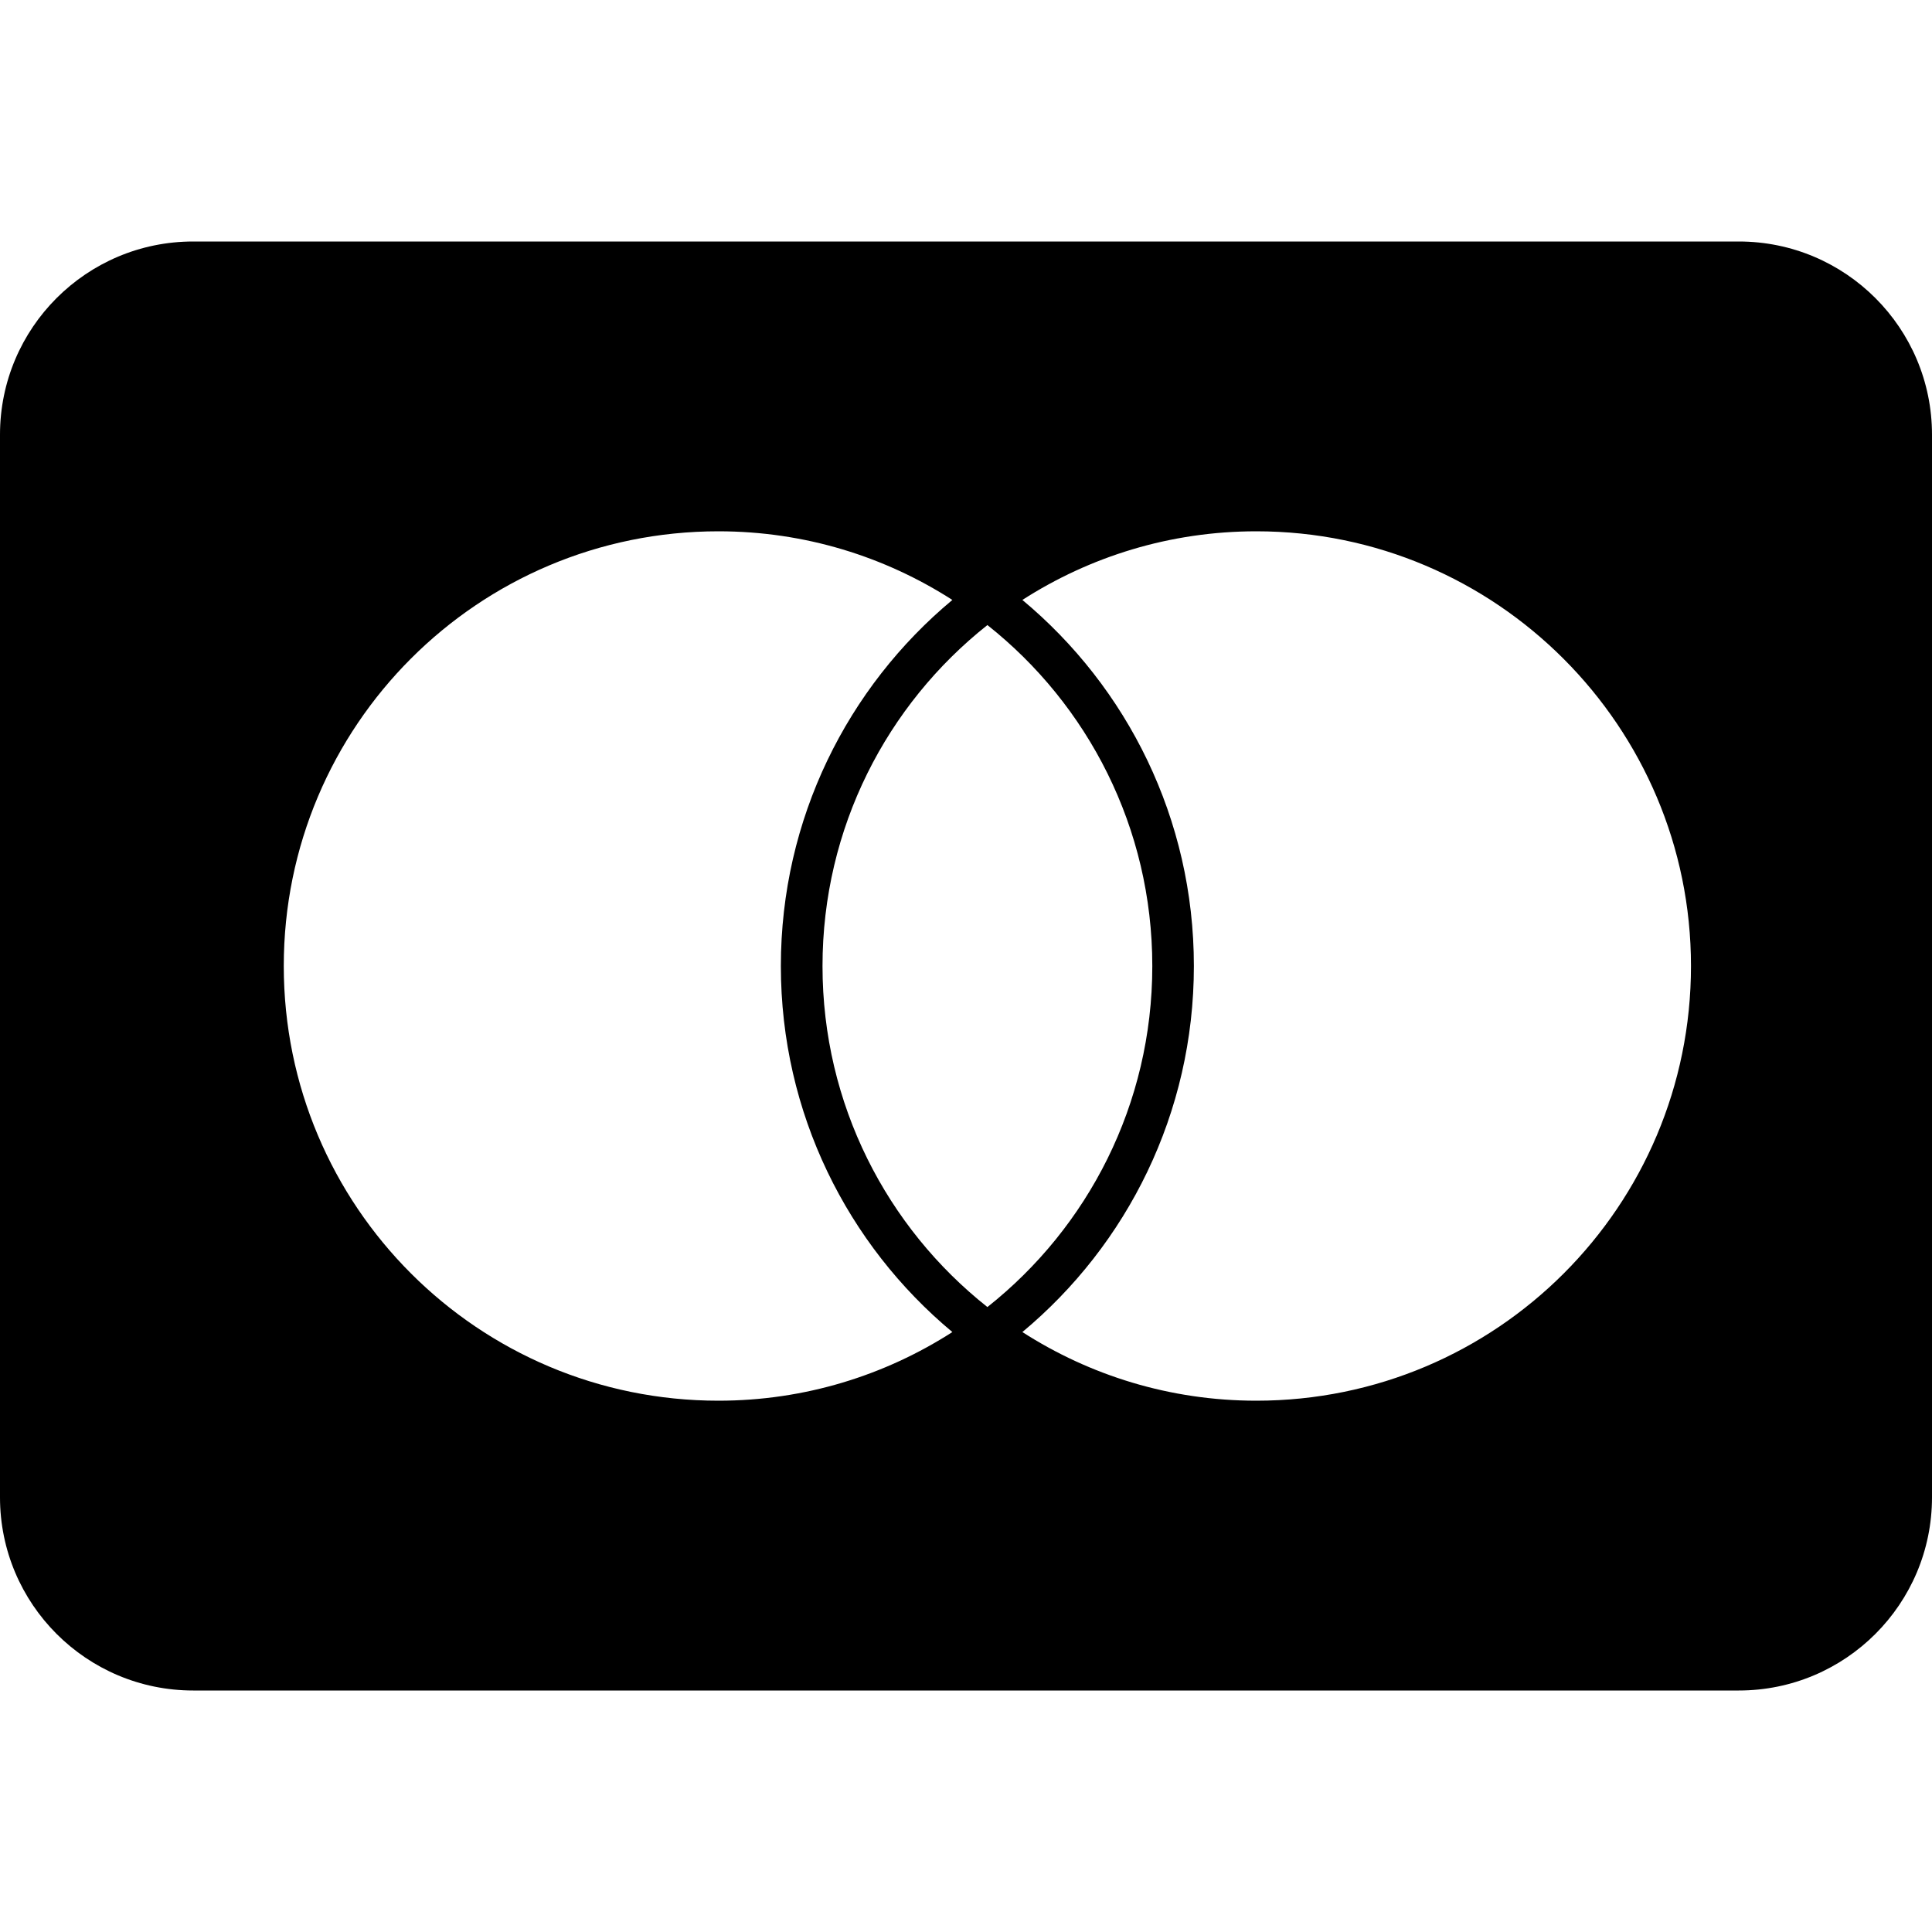 <svg width="100" height="100" viewBox="0 0 100 100" fill="none" xmlns="http://www.w3.org/2000/svg">
<path fill-rule="evenodd" clip-rule="evenodd" d="M10 12.5C4.477 12.5 0 16.977 0 22.5V77.5C0 83.023 4.477 87.5 10 87.5H90C95.523 87.5 100 83.023 100 77.5V22.5C100 16.977 95.523 12.5 90 12.5H10ZM42.573 50.003C42.573 42.844 45.907 36.473 51.108 32.353C56.309 36.473 59.643 42.844 59.643 50.003C59.643 57.162 56.309 63.534 51.108 67.653C45.907 63.534 42.573 57.162 42.573 50.003ZM49.294 68.947C43.871 64.431 40.417 57.621 40.417 50C40.417 42.379 43.871 35.569 49.294 31.053C45.807 28.813 41.656 27.5 37.188 27.5C24.75 27.5 14.688 37.562 14.688 50C14.688 62.438 24.75 72.5 37.188 72.5C41.656 72.5 45.807 71.187 49.294 68.947ZM87.525 50C87.525 62.438 77.463 72.5 65.025 72.5C60.557 72.5 56.406 71.187 52.918 68.947C58.342 64.431 61.795 57.621 61.795 50C61.795 42.379 58.342 35.569 52.918 31.053C56.406 28.813 60.557 27.5 65.025 27.5C77.463 27.5 87.525 37.625 87.525 50Z" fill="black"/>
</svg>
